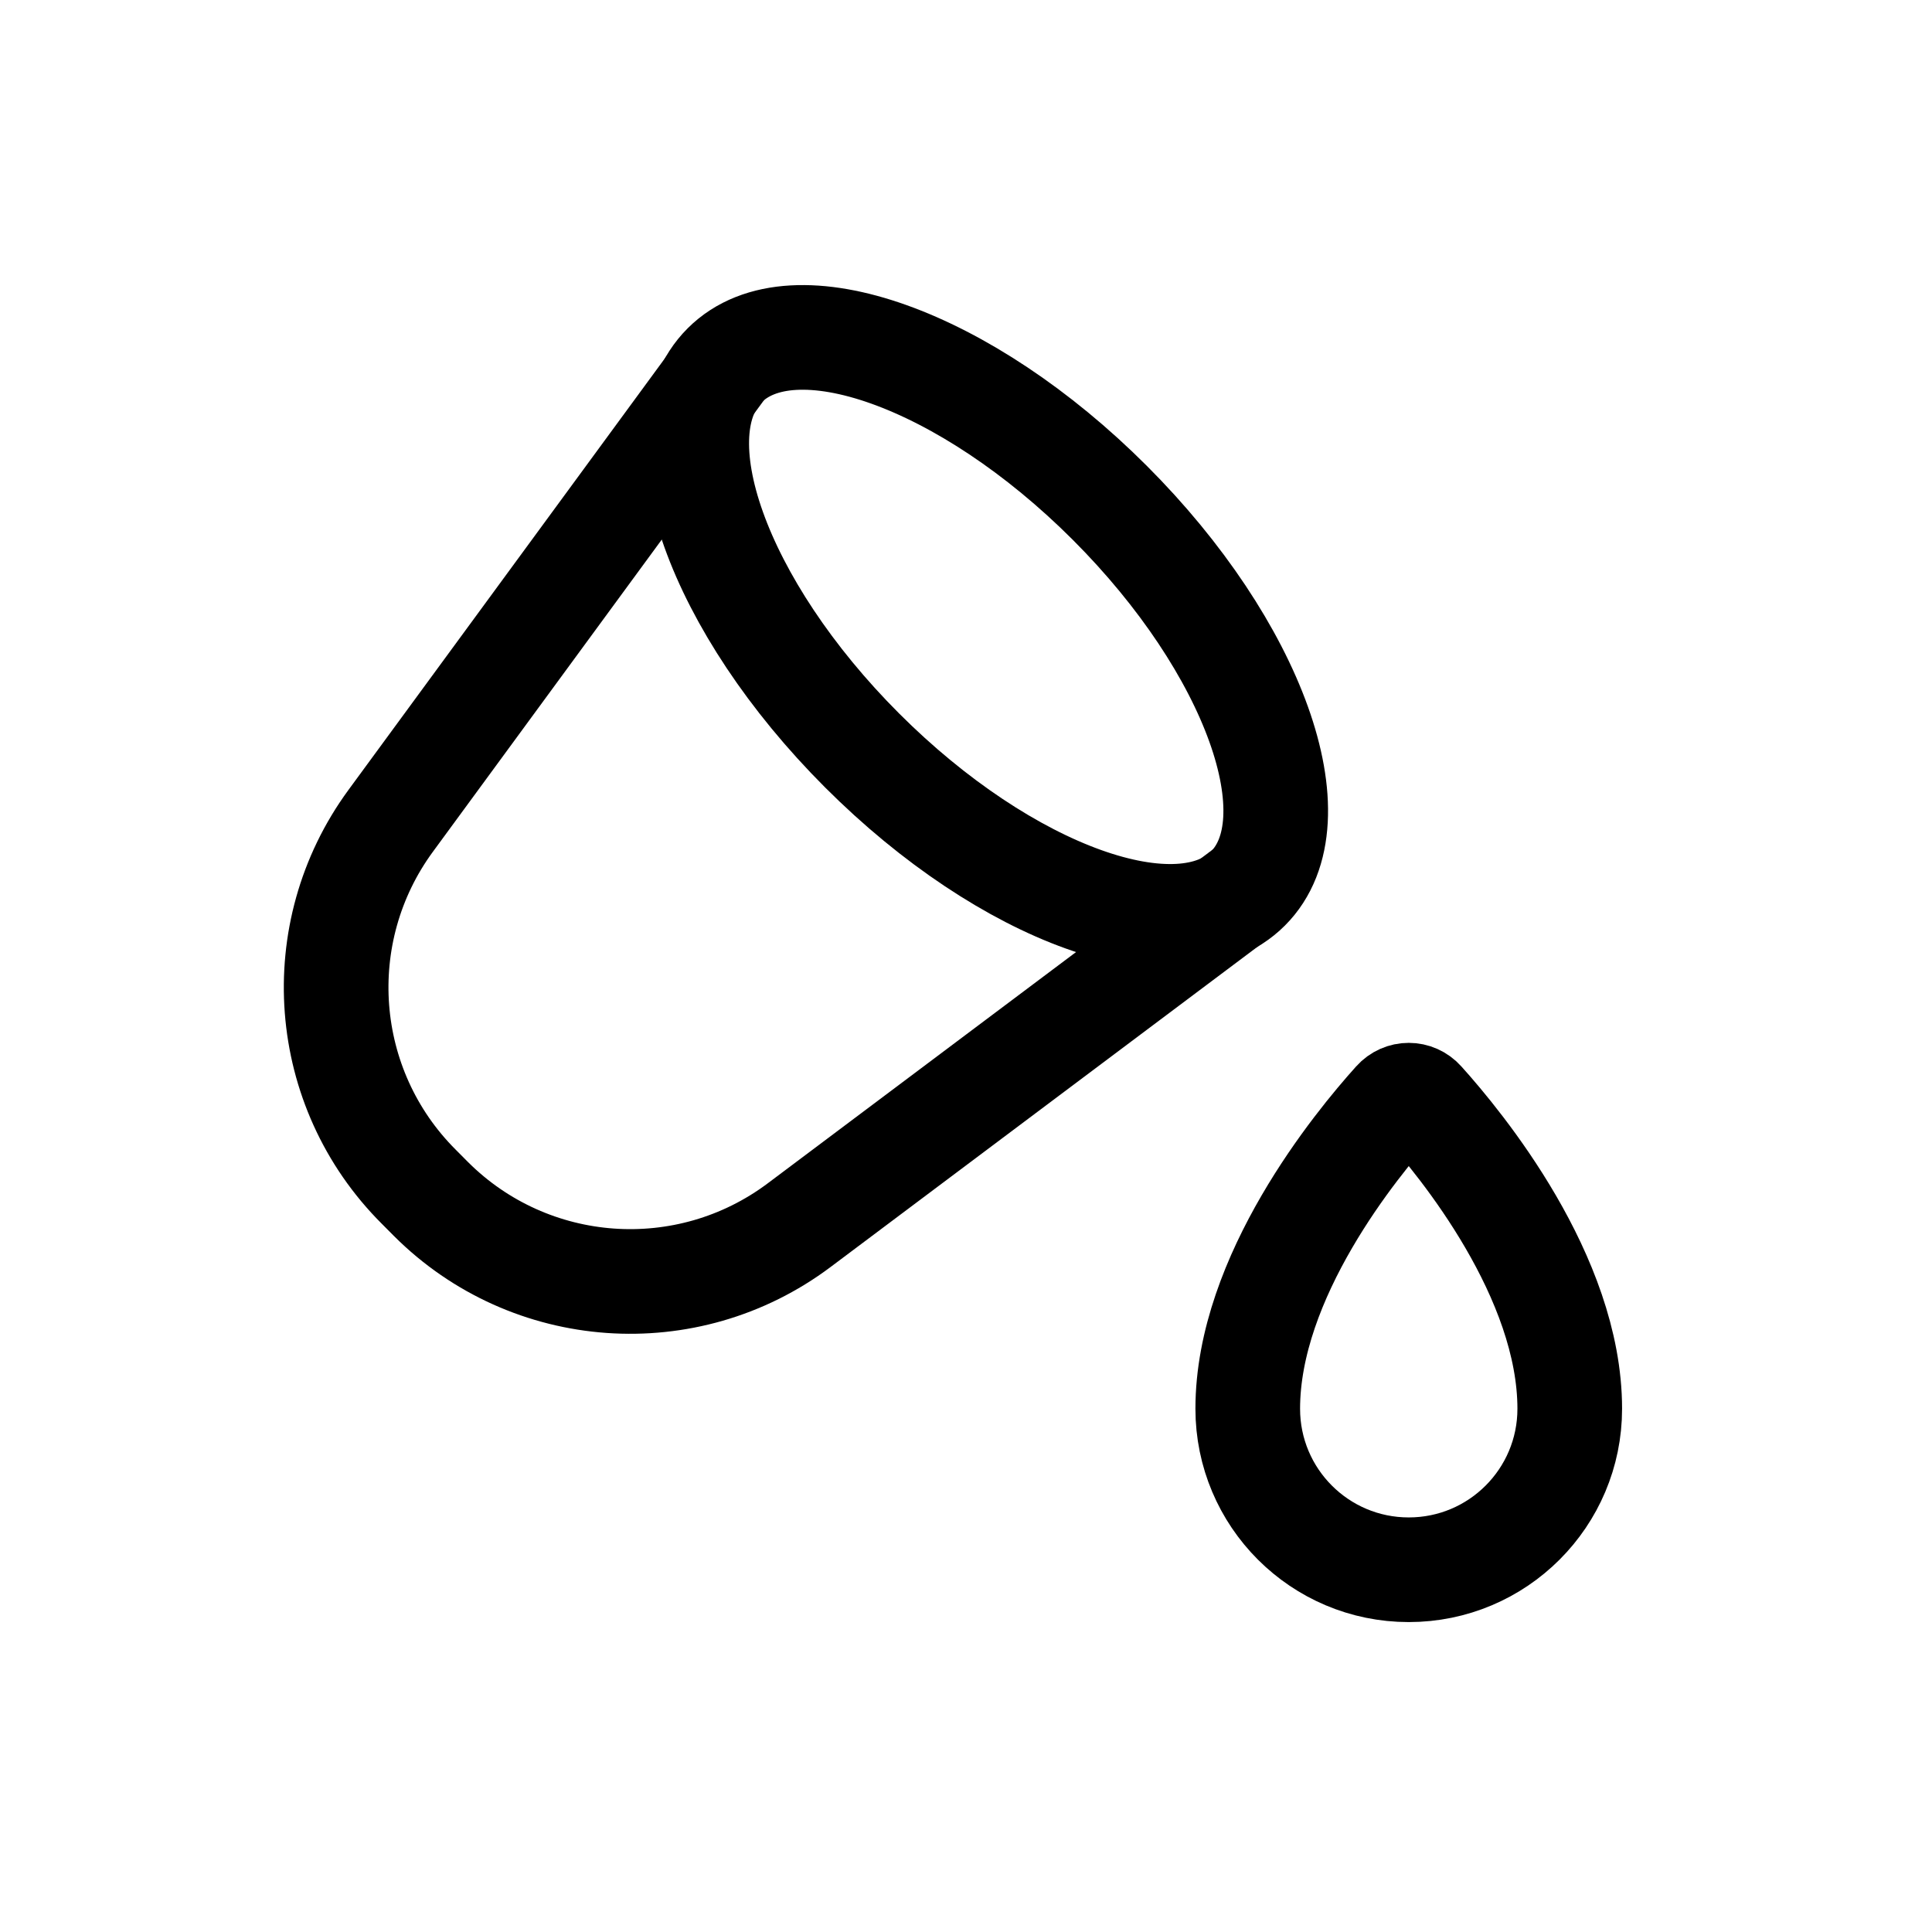 <svg width="24" height="24" viewBox="0 0 24 24" fill="none" xmlns="http://www.w3.org/2000/svg">
<path d="M9.002 4.538L4.853 10.197C3.832 11.59 3.979 13.52 5.201 14.741L5.353 14.894C6.585 16.125 8.535 16.264 9.928 15.219L15.502 11.038" stroke="black" stroke-width="1.3"/>
<path d="M15.502 11.038C14.652 11.888 12.502 11.115 10.71 9.323C8.917 7.53 8.152 5.388 9.002 4.538C9.851 3.689 11.993 4.453 13.786 6.246C15.579 8.039 16.352 10.189 15.502 11.038Z" stroke="black" stroke-width="1.3"/>
<path d="M19.5 17.5C19.5 18.605 18.605 19.5 17.5 19.5C16.395 19.5 15.5 18.605 15.5 17.5C15.5 15.859 16.847 14.218 17.33 13.682C17.422 13.579 17.578 13.579 17.67 13.682C18.153 14.218 19.5 15.859 19.5 17.5Z" stroke="black" stroke-width="1.3"/>
</svg>

